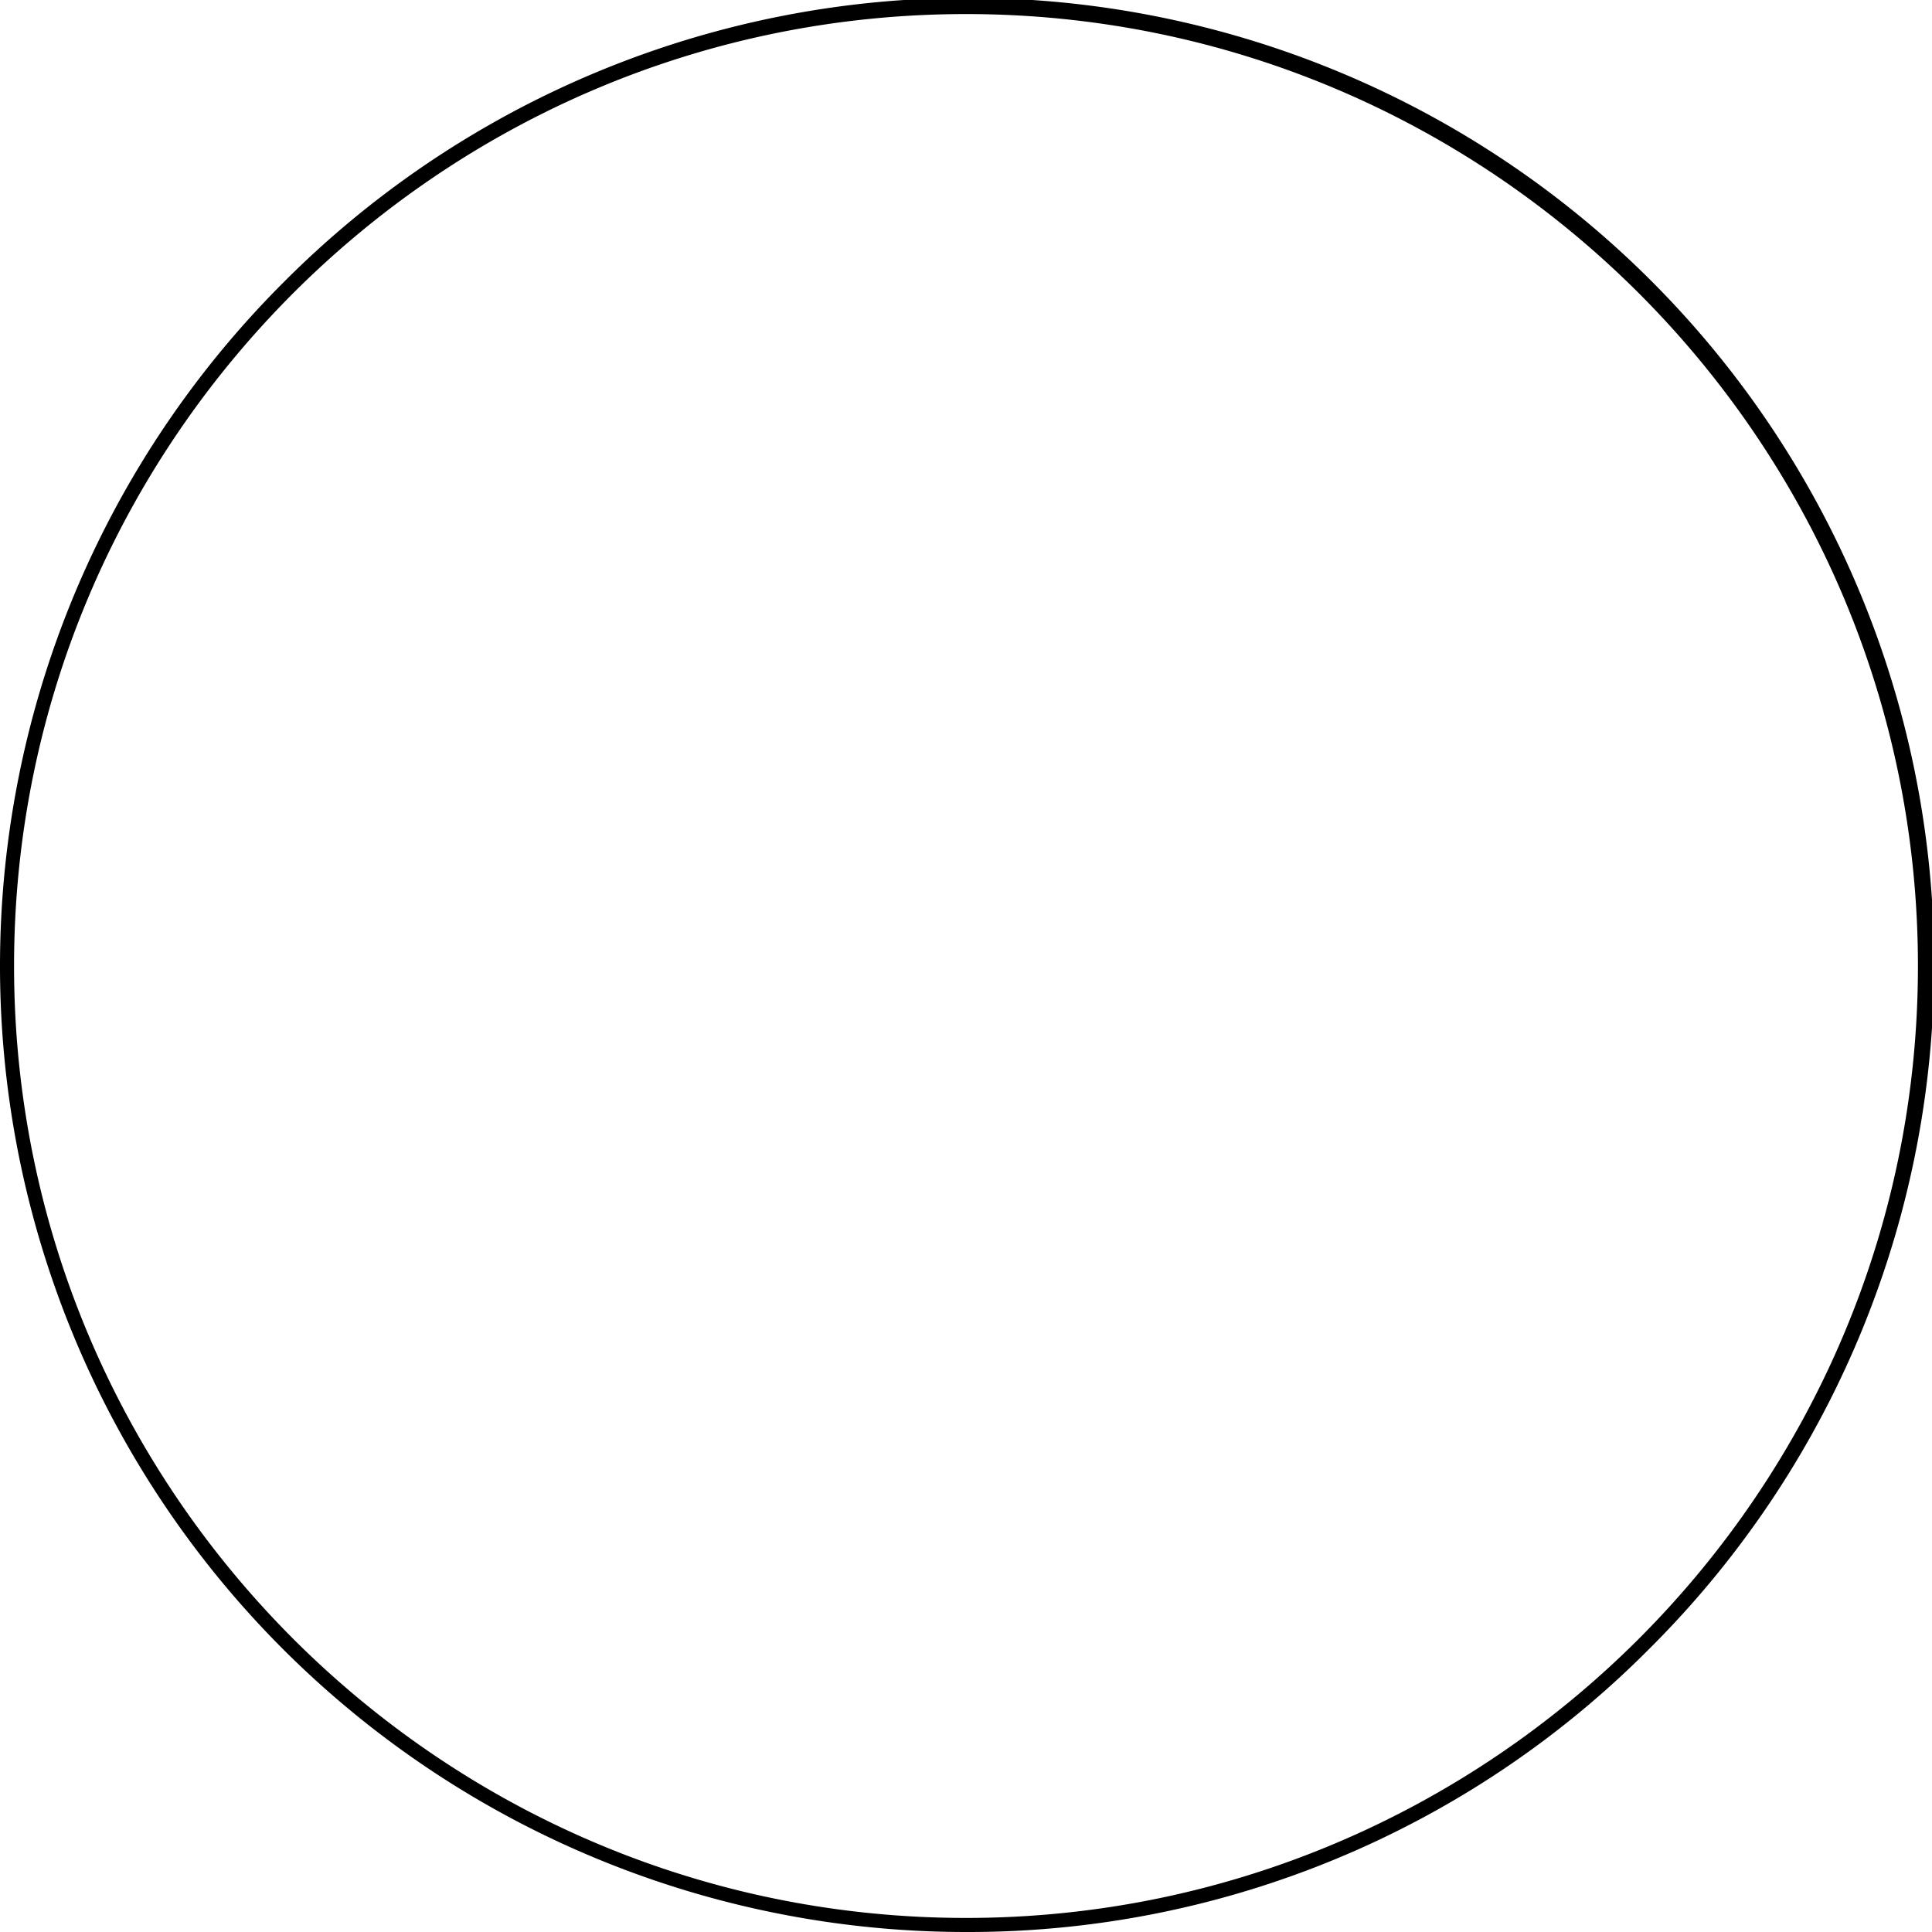 <svg xmlns="http://www.w3.org/2000/svg" viewBox="0 0 687 687">
  <title>outer-bar</title>
  <path d="M343.5,687A343.5,343.5,0,0,1,100.61,100.61,343.5,343.5,0,1,1,586.39,586.39,341.25,341.25,0,0,1,343.5,687Zm0-682C156.85,5,5,156.85,5,343.5S156.85,682,343.5,682,682,530.15,682,343.5,530.15,5,343.5,5Z"/>
</svg>

